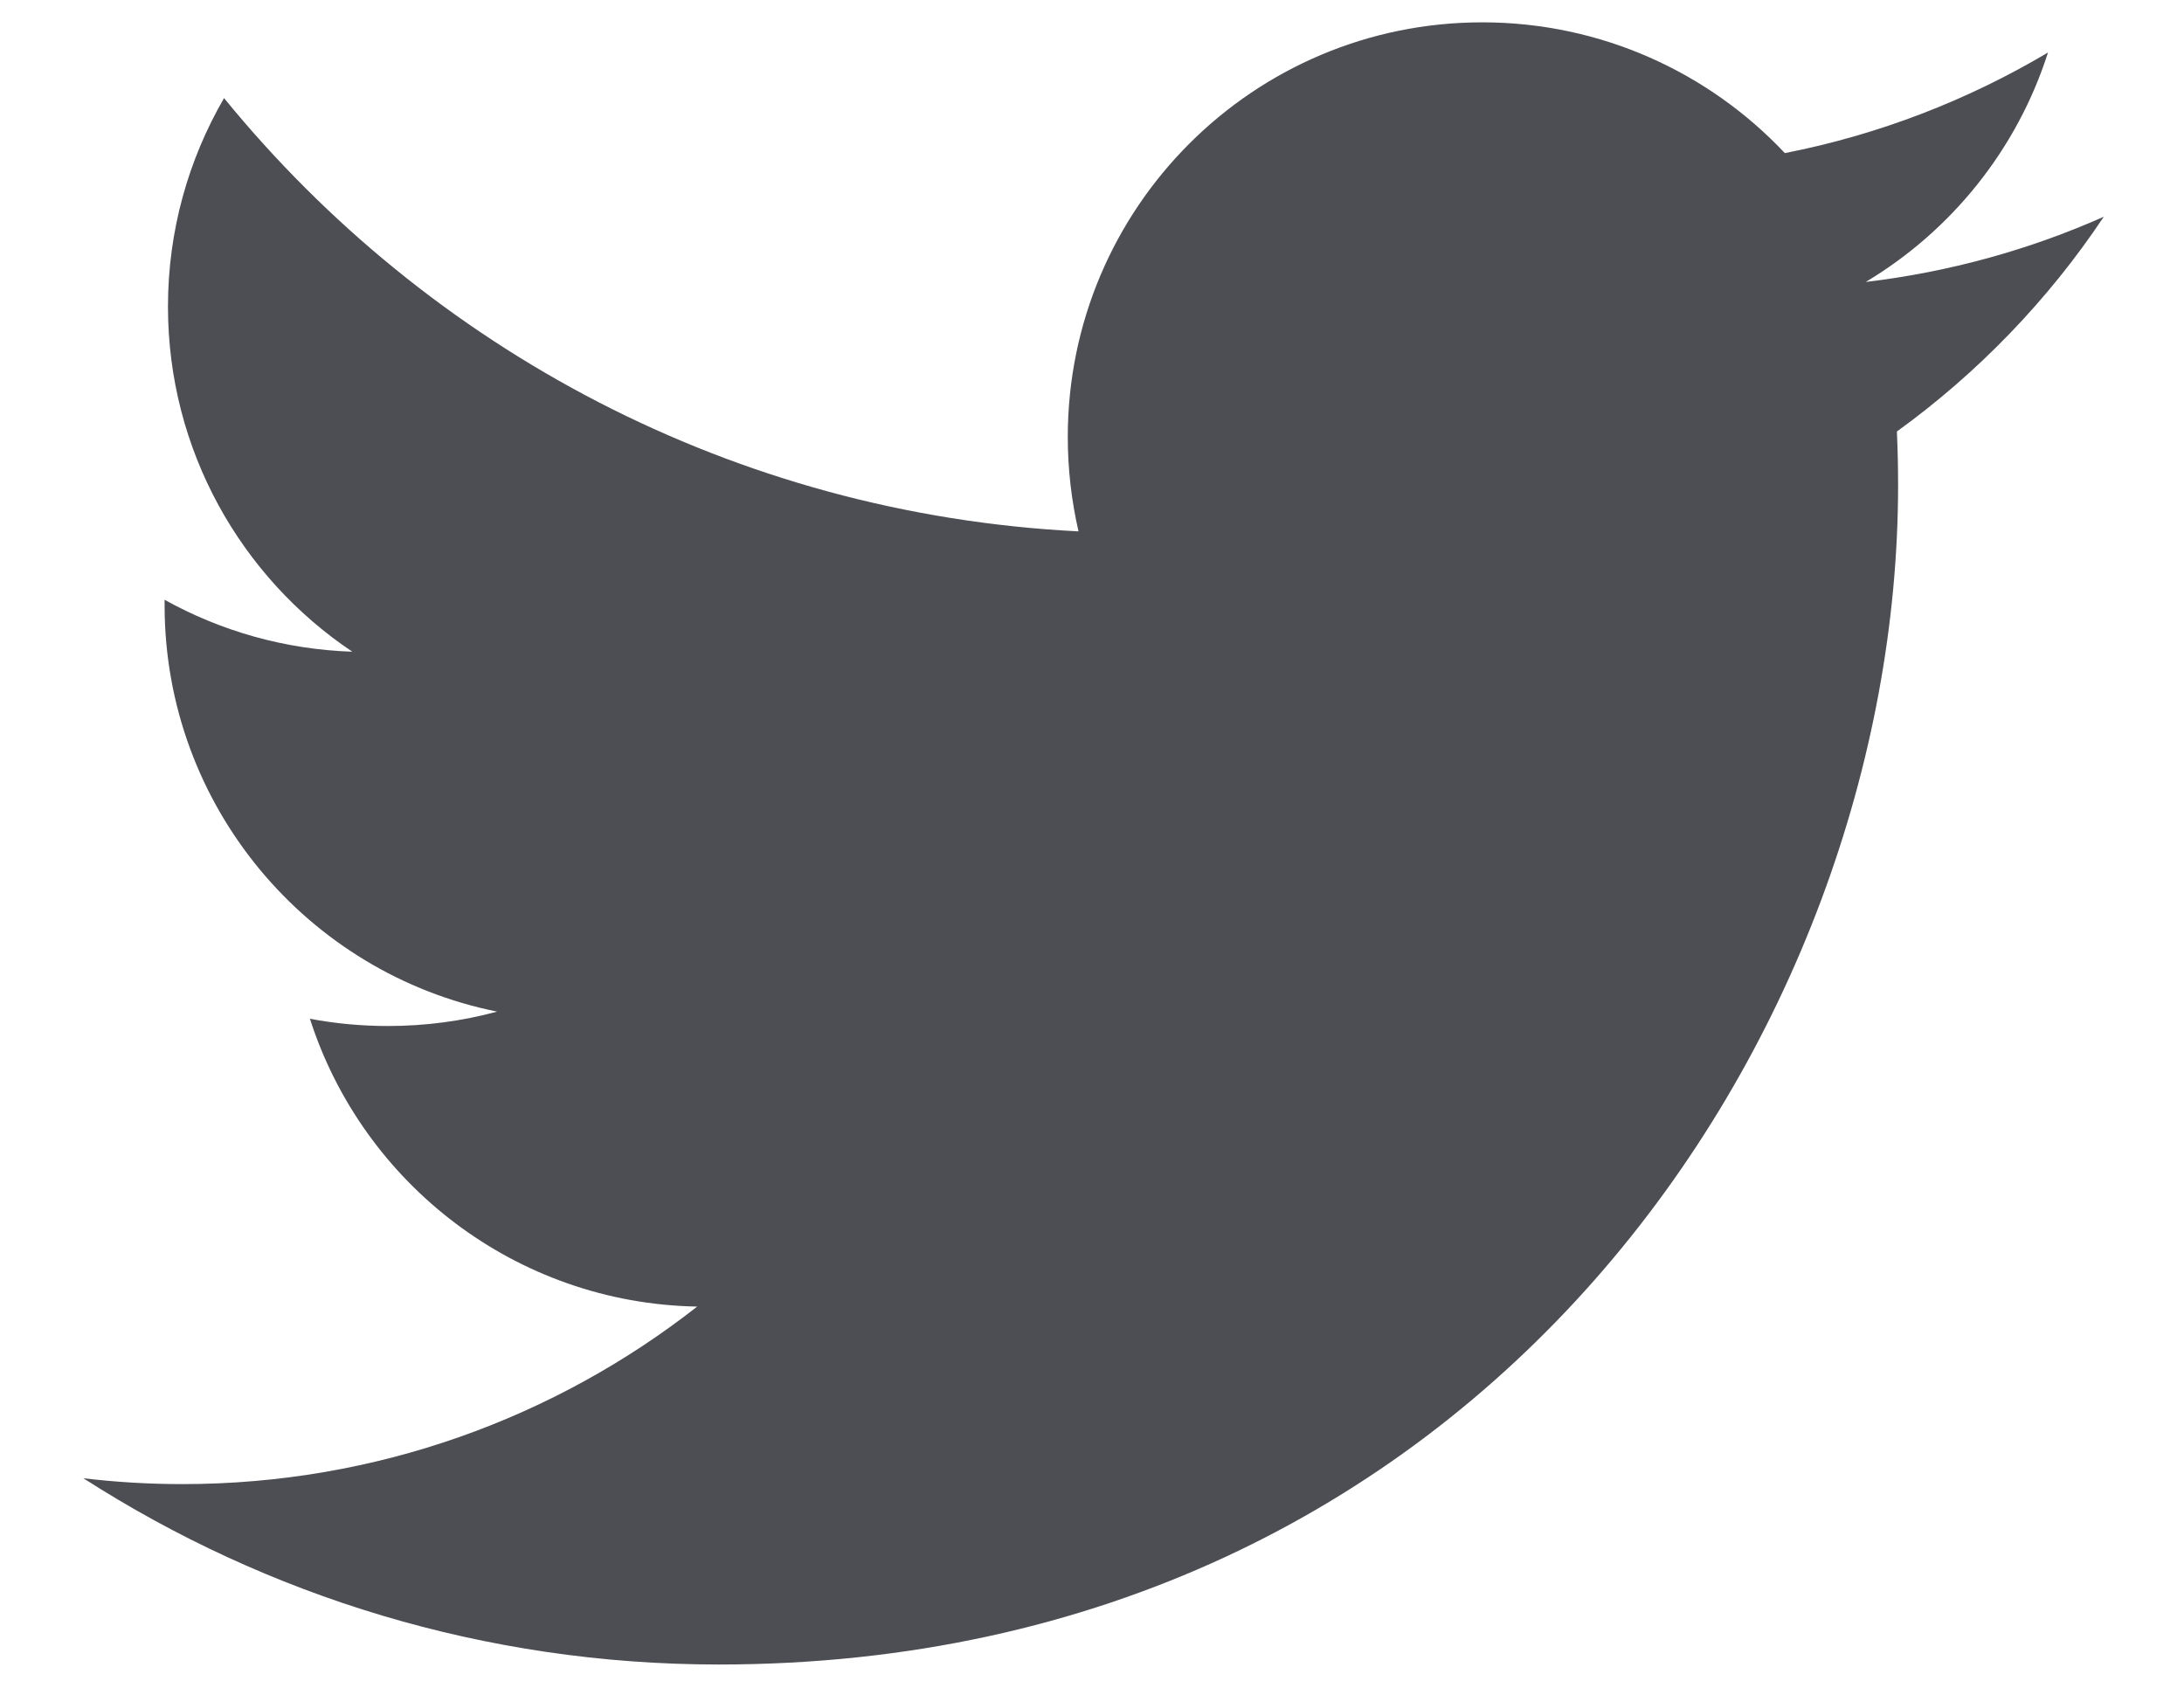 <svg width="22" height="17" viewBox="0 0 22 17" fill="none" xmlns="http://www.w3.org/2000/svg">
<path d="M21.192 2.183C20.444 2.515 19.64 2.739 18.794 2.84C19.657 2.324 20.318 1.505 20.63 0.529C19.823 1.008 18.93 1.356 17.979 1.542C17.217 0.732 16.132 0.225 14.931 0.225C12.626 0.225 10.756 2.094 10.756 4.402C10.756 4.728 10.794 5.045 10.864 5.352C7.392 5.177 4.317 3.514 2.257 0.988C1.898 1.607 1.692 2.324 1.692 3.088C1.692 4.536 2.43 5.815 3.549 6.564C2.865 6.541 2.221 6.354 1.658 6.041V6.095C1.658 8.118 3.097 9.806 5.008 10.189C4.656 10.284 4.288 10.334 3.908 10.334C3.639 10.334 3.376 10.309 3.122 10.261C3.653 11.919 5.195 13.127 7.023 13.16C5.593 14.28 3.792 14.948 1.837 14.948C1.5 14.948 1.167 14.928 0.84 14.889C2.688 16.075 4.882 16.765 7.24 16.765C14.921 16.765 19.12 10.403 19.12 4.886C19.12 4.706 19.116 4.525 19.108 4.346C19.924 3.756 20.632 3.022 21.19 2.186L21.192 2.183Z" fill="#4D4E54"/>
</svg>
